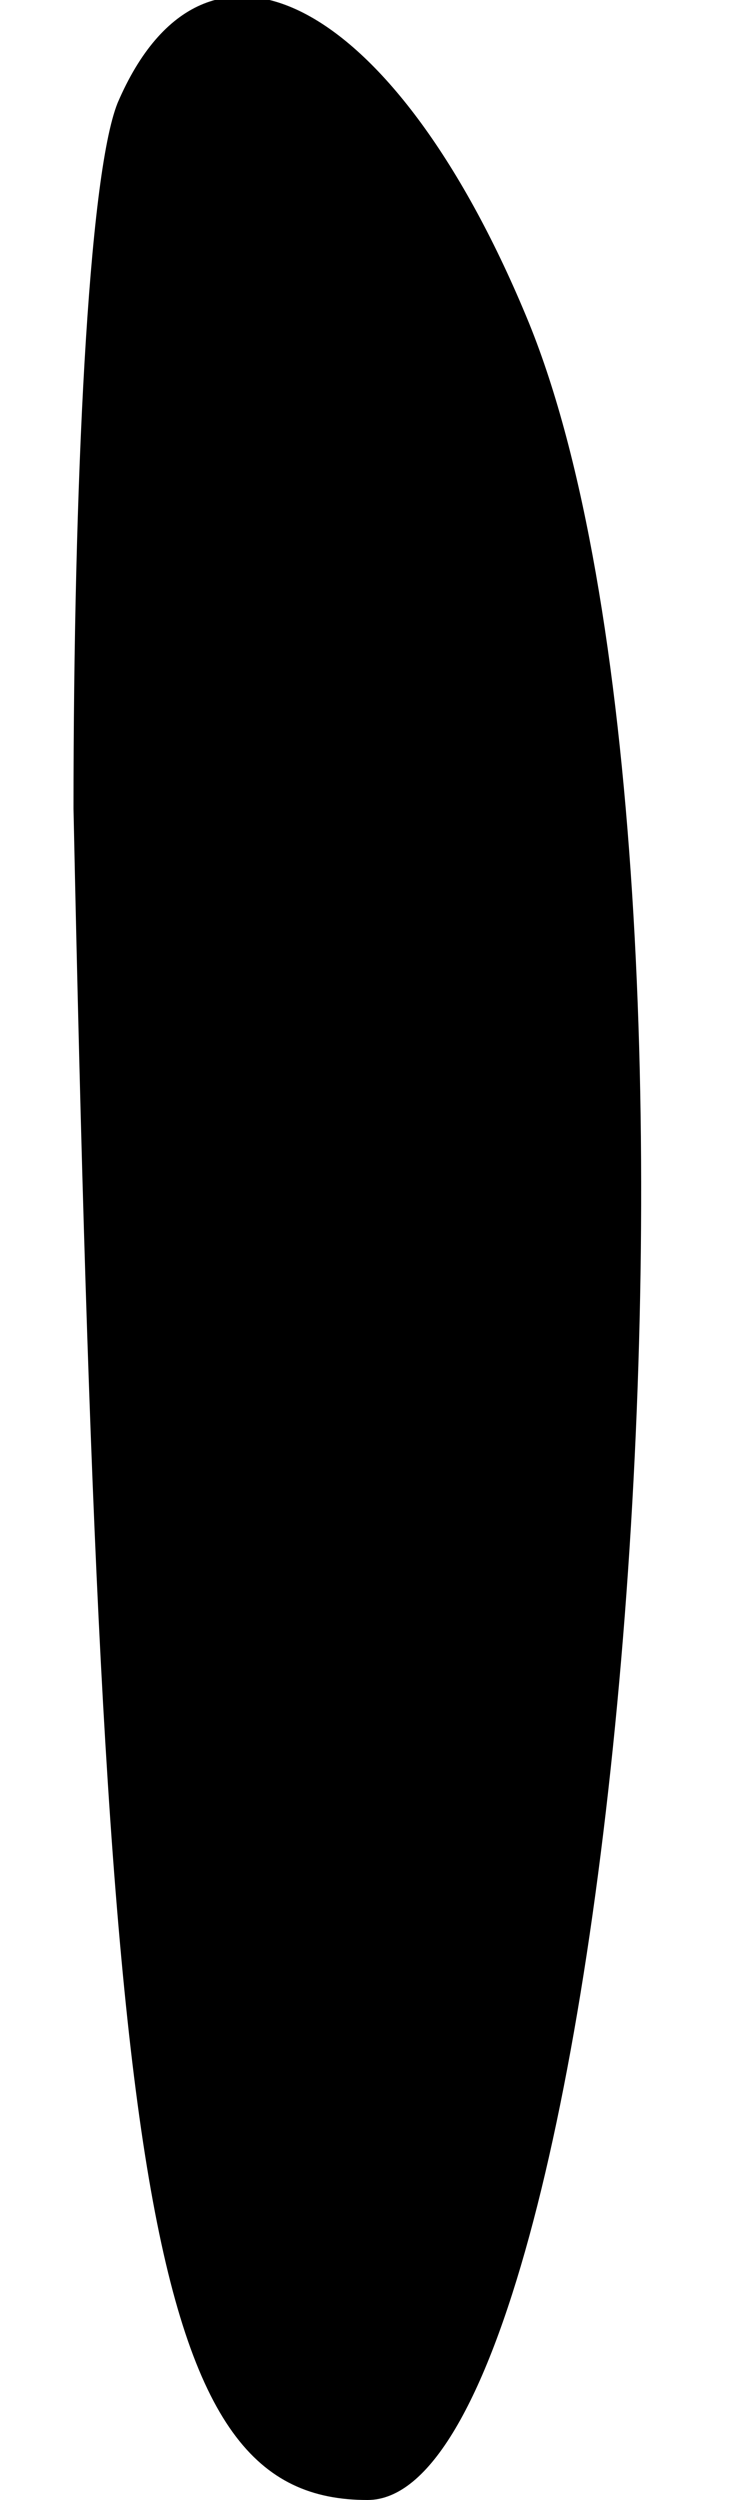 <?xml version="1.0" standalone="no"?>
<!DOCTYPE svg PUBLIC "-//W3C//DTD SVG 20010904//EN"
 "http://www.w3.org/TR/2001/REC-SVG-20010904/DTD/svg10.dtd">
<svg version="1.0" xmlns="http://www.w3.org/2000/svg"
 width="5pt" height="17pt" viewBox="0 0 5 17"
 preserveAspectRatio="xMidYMid meet">
<g transform="translate(0,17) scale(0.1,-0.1)"
fill="#000000" stroke="none">
<path fill="#000000" stroke="none" d="M8 163 c-2 -5 -3 -26 -3 -48 2 -95 5
-115 20 -115 17 0 26 111 11 148 -9 22 -22 29 -28 15z"/>
</g>
</svg>

